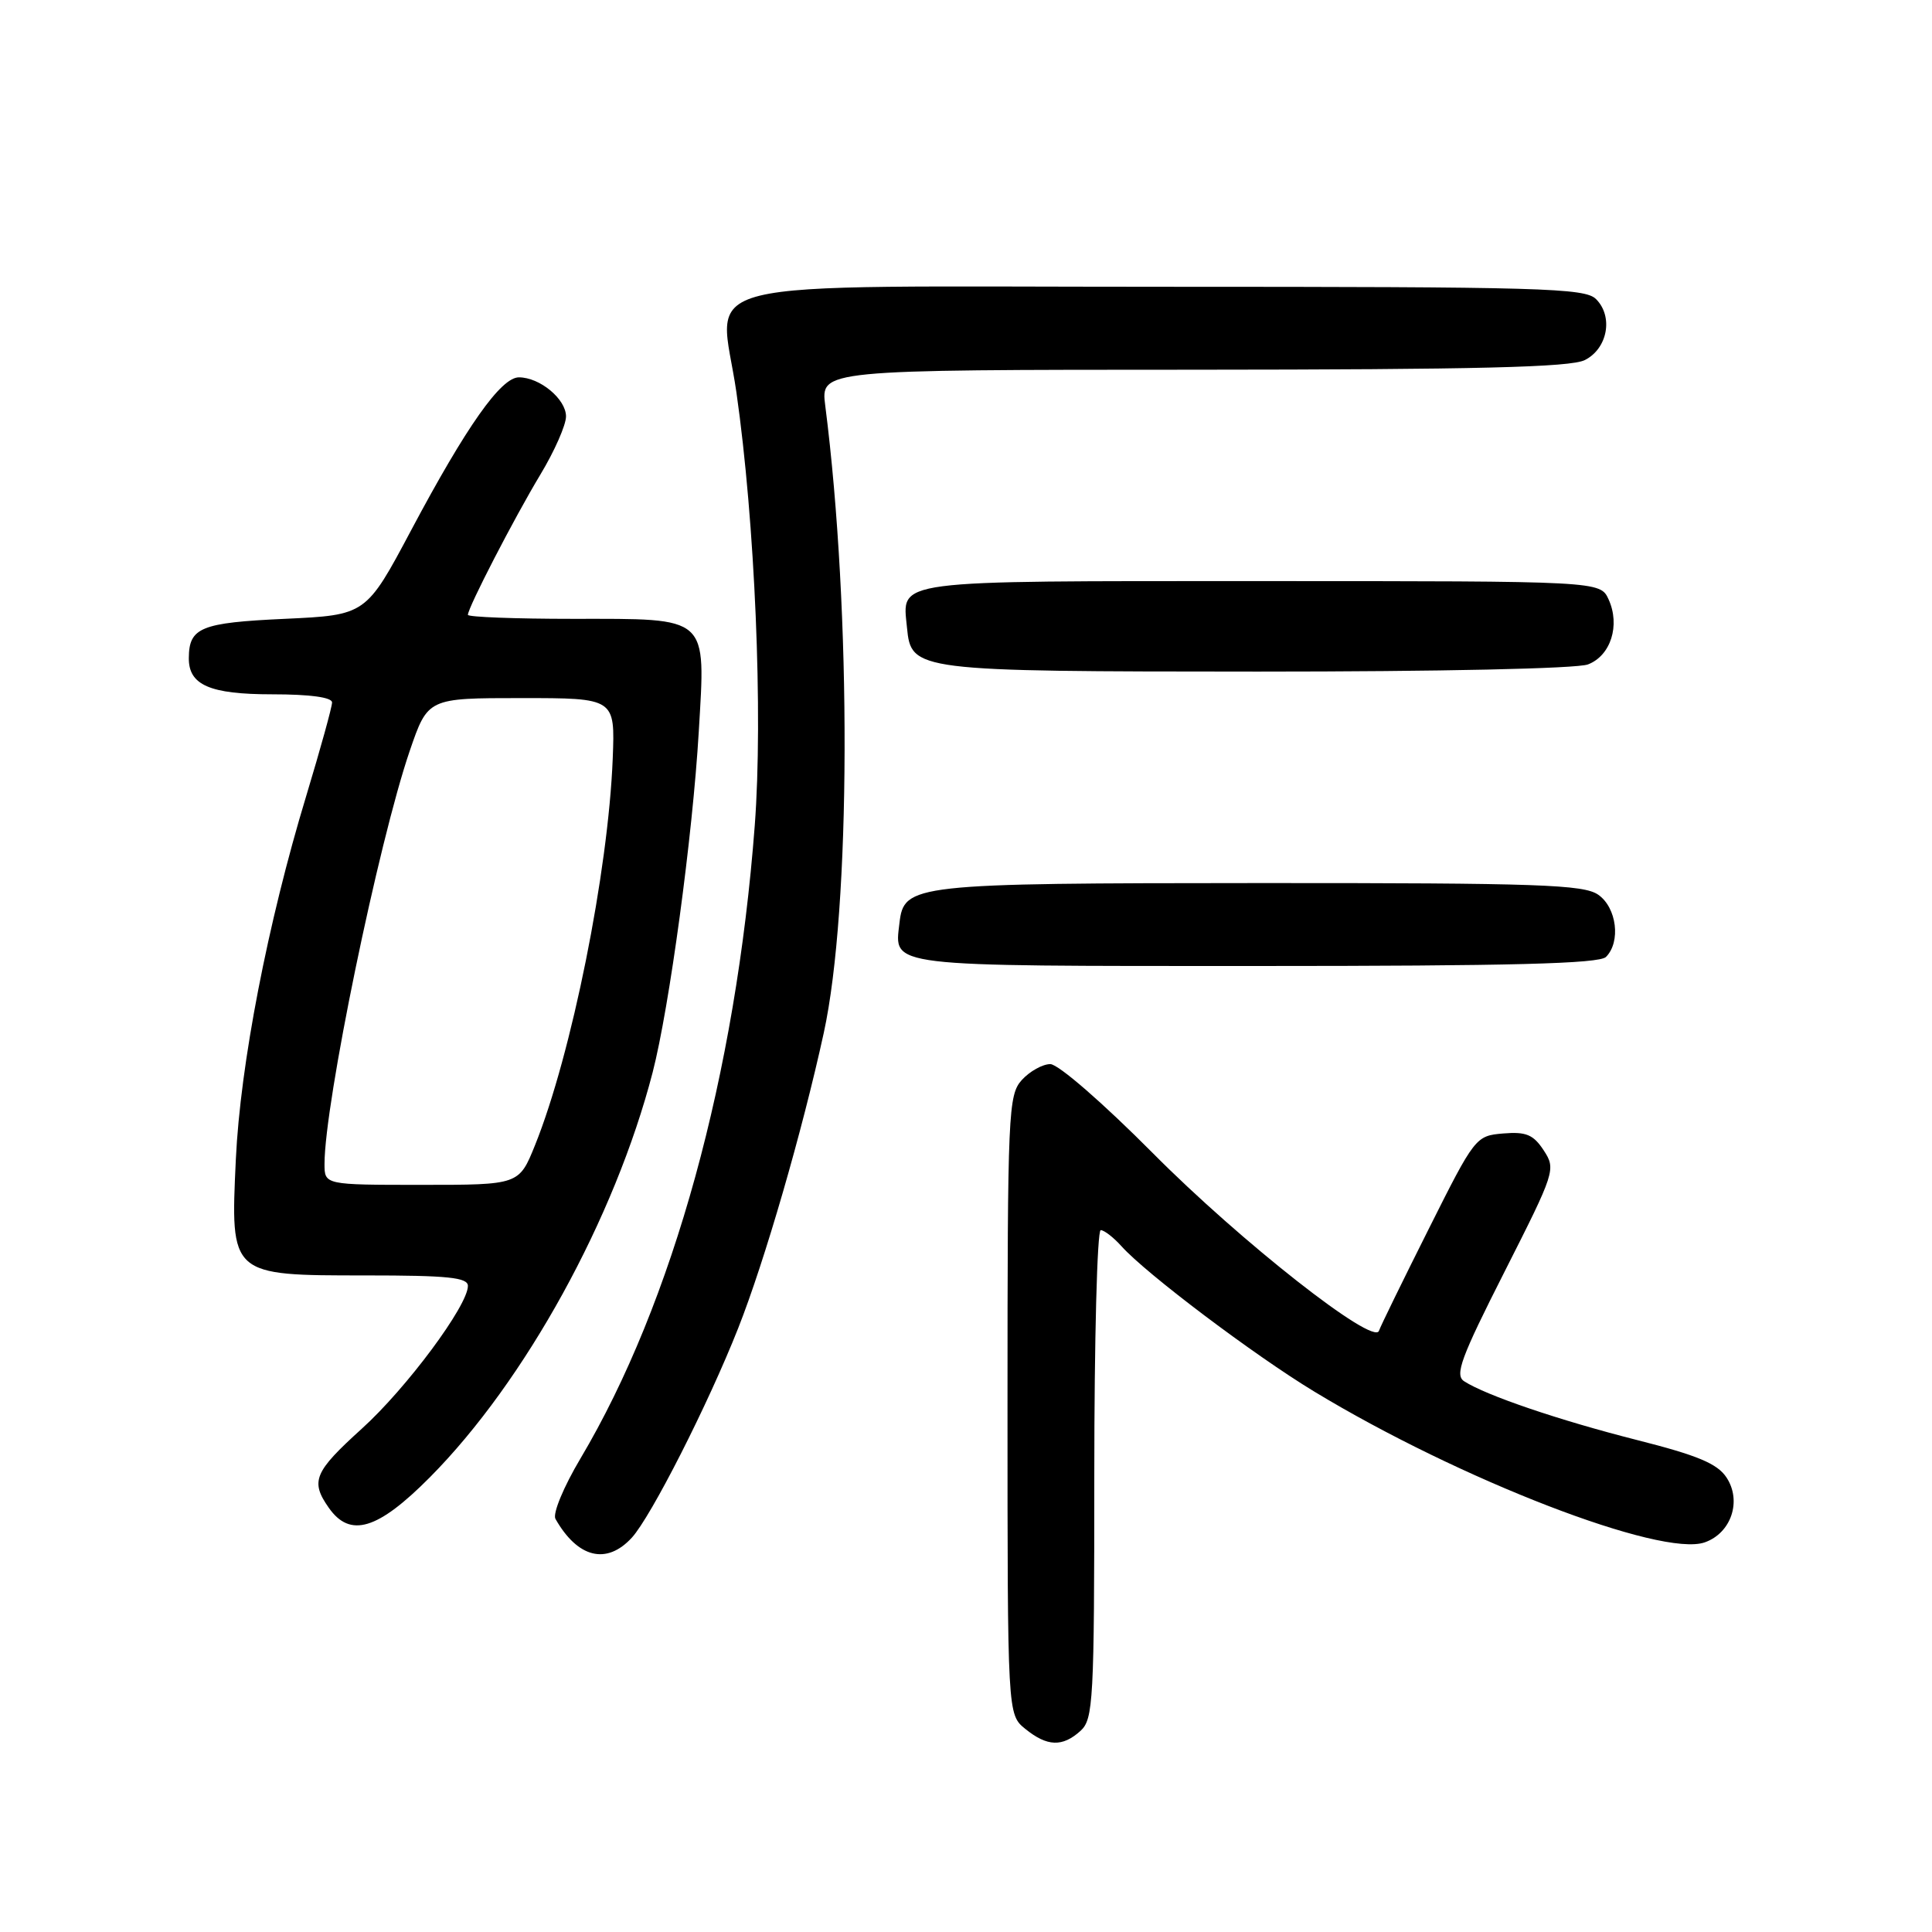 <?xml version="1.0" encoding="UTF-8" standalone="no"?>
<!DOCTYPE svg PUBLIC "-//W3C//DTD SVG 1.1//EN" "http://www.w3.org/Graphics/SVG/1.1/DTD/svg11.dtd" >
<svg xmlns="http://www.w3.org/2000/svg" xmlns:xlink="http://www.w3.org/1999/xlink" version="1.1" viewBox="0 0 256 256">
 <g >
 <path fill="currentColor"
d=" M 143.17 229.35 C 144.87 227.81 145.00 225.41 145.00 195.35 C 145.00 177.56 145.38 163.00 145.85 163.00 C 146.31 163.00 147.55 163.96 148.60 165.13 C 151.86 168.77 166.15 179.54 174.13 184.38 C 193.42 196.07 220.14 206.39 225.89 204.37 C 229.39 203.14 230.82 198.90 228.78 195.79 C 227.57 193.94 224.97 192.85 216.87 190.80 C 206.58 188.19 196.88 184.89 194.00 183.02 C 192.74 182.19 193.58 179.91 199.36 168.51 C 206.07 155.26 206.18 154.93 204.55 152.43 C 203.18 150.34 202.22 149.94 199.19 150.19 C 195.54 150.50 195.43 150.63 189.29 162.89 C 185.87 169.71 182.91 175.76 182.72 176.34 C 182.04 178.38 164.39 164.51 152.77 152.81 C 146.15 146.15 140.23 141.00 139.17 141.00 C 138.15 141.00 136.45 141.95 135.40 143.10 C 133.60 145.10 133.50 147.29 133.50 186.19 C 133.50 227.18 133.50 227.18 135.86 229.09 C 138.76 231.44 140.78 231.51 143.17 229.35 Z  M 83.72 203.75 C 86.26 200.98 93.83 186.08 97.81 176.00 C 101.32 167.12 106.29 149.97 109.15 136.88 C 112.75 120.41 112.85 81.09 109.35 53.75 C 108.74 49.00 108.74 49.00 158.12 48.99 C 195.79 48.97 208.09 48.67 210.00 47.71 C 213.02 46.19 213.80 41.94 211.48 39.63 C 210.02 38.16 204.27 38.00 154.45 38.00 C 89.13 38.00 95.35 36.47 97.58 52.00 C 100.04 69.17 101.12 94.70 100.01 109.37 C 97.51 142.35 89.17 172.62 76.92 193.25 C 74.67 197.03 73.21 200.57 73.60 201.26 C 76.55 206.45 80.38 207.39 83.72 203.75 Z  M 56.96 195.75 C 69.58 183.03 81.47 161.43 86.48 142.09 C 88.69 133.53 91.78 110.75 92.59 96.96 C 93.50 81.47 94.09 82.00 75.93 82.00 C 68.27 82.00 62.00 81.76 62.00 81.47 C 62.00 80.52 68.14 68.63 71.61 62.87 C 73.48 59.77 75.00 56.31 75.00 55.18 C 75.00 52.88 71.53 50.00 68.76 50.00 C 66.38 50.00 61.82 56.46 54.50 70.22 C 48.50 81.50 48.50 81.50 37.71 82.00 C 26.60 82.51 25.05 83.15 25.02 87.18 C 24.98 90.77 27.79 92.00 36.07 92.00 C 41.09 92.00 44.00 92.40 44.00 93.08 C 44.00 93.68 42.45 99.26 40.57 105.49 C 35.48 122.26 31.84 141.06 31.25 153.62 C 30.53 169.07 30.45 169.00 48.50 169.00 C 59.34 169.00 62.00 169.27 62.00 170.39 C 62.00 173.00 53.86 183.96 47.93 189.32 C 41.62 195.04 41.10 196.27 43.56 199.78 C 46.39 203.82 50.04 202.72 56.96 195.75 Z  M 212.80 126.80 C 214.79 124.81 214.23 120.27 211.78 118.56 C 209.85 117.21 203.92 117.00 167.03 117.01 C 120.81 117.03 119.78 117.15 119.18 122.33 C 118.50 128.16 117.16 128.00 166.42 128.00 C 200.23 128.00 211.90 127.70 212.80 126.80 Z  M 210.41 88.04 C 213.43 86.89 214.71 82.86 213.15 79.43 C 212.04 77.00 212.04 77.00 167.14 77.00 C 117.73 77.00 119.56 76.76 120.18 83.16 C 120.74 88.92 121.14 88.97 166.68 88.99 C 190.75 88.99 208.92 88.60 210.41 88.04 Z  M 43.00 154.22 C 43.00 146.26 50.14 111.65 54.29 99.50 C 56.69 92.50 56.69 92.50 69.09 92.50 C 81.50 92.50 81.50 92.50 81.19 100.50 C 80.60 115.51 75.73 139.76 70.89 151.75 C 68.77 157.00 68.77 157.00 55.88 157.00 C 43.00 157.00 43.00 157.00 43.00 154.22 Z "/>
</g>
</svg>